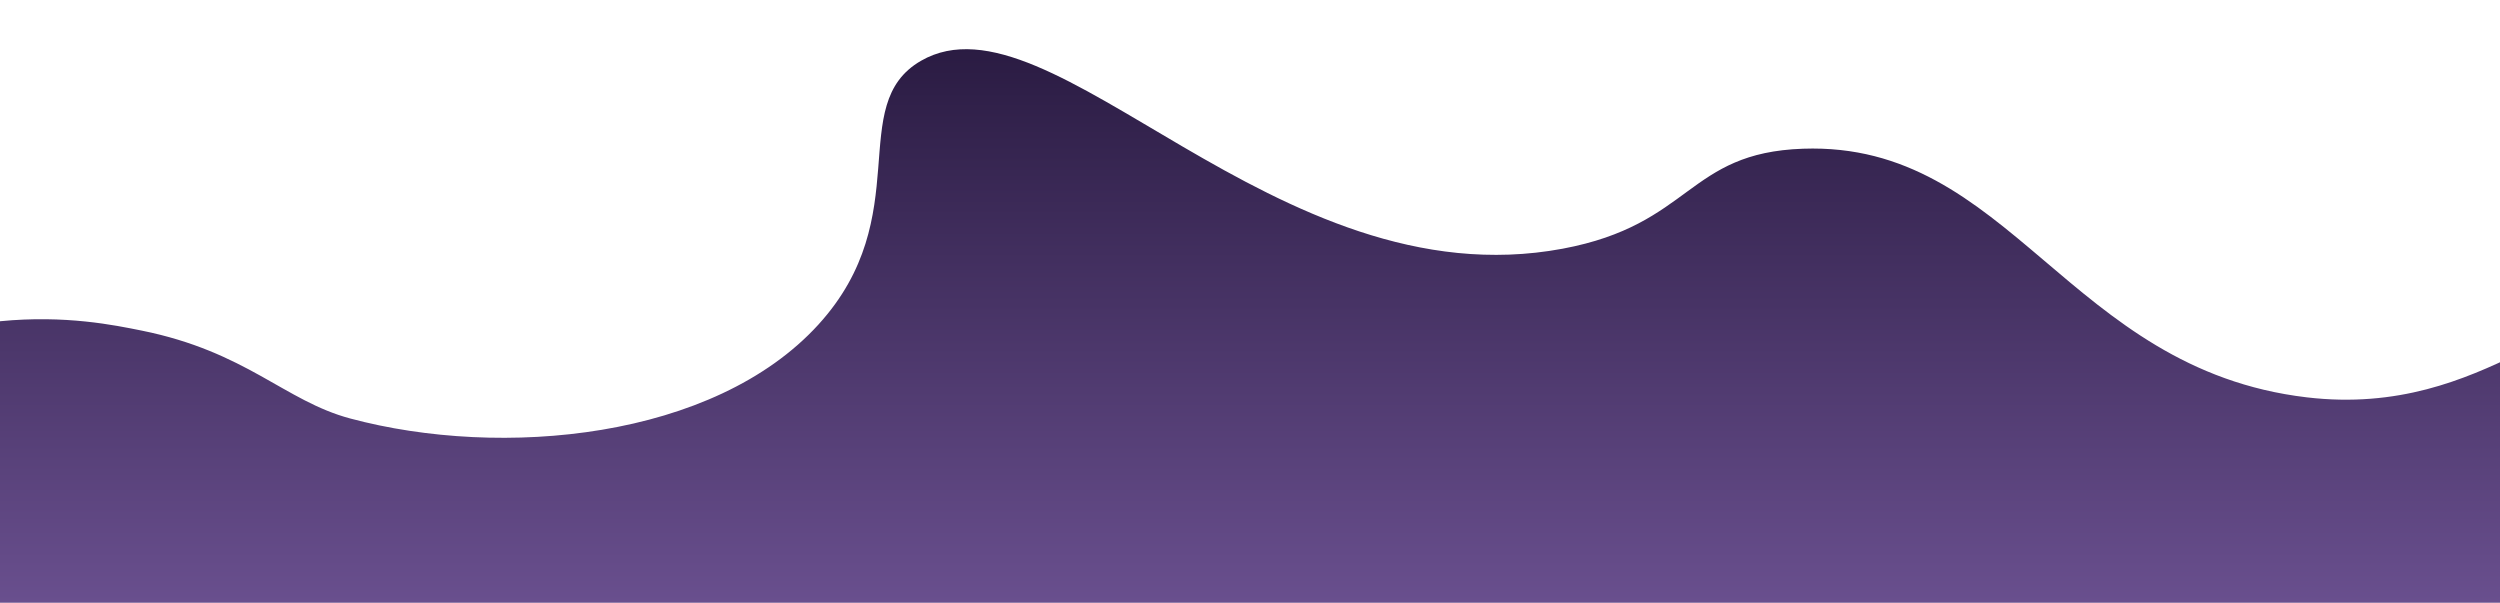 <?xml version="1.0" encoding="utf-8"?>
<!-- Generator: Adobe Illustrator 28.4.1, SVG Export Plug-In . SVG Version: 6.00 Build 0)  -->
<svg version="1.1" xmlns="http://www.w3.org/2000/svg" xmlns:xlink="http://www.w3.org/1999/xlink" x="0px" y="0px"
	 viewBox="0 0 2530 610" style="enable-background:new 0 0 2530 610;" xml:space="preserve">
<style type="text/css">
	
		.st0{clip-path:url(#SVGID_00000088105251330947202190000016998860211975914652_);fill:url(#SVGID_00000160877509216534232400000003070411572917505421_);}
	.st1{display:none;}
	.st2{display:inline;}
	.st3{clip-path:url(#SVGID_00000132790194433010436210000010186397723801159303_);}
	.st4{fill:url(#SVGID_00000134929385535794820700000003184019811046480036_);}
</style>
<g id="Layer_1">
	<g>
		<defs>
			<path id="SVGID_1_" d="M0,640.6V325.1c66.2-6.5,116.2,4,143.1,9.4c106.6,21.5,144.8,71.2,211.3,89
				c153.3,41.1,368.1,21.1,473.9-95.1C928.4,218.4,854.8,106,932.1,61.5c132-76,358.1,244.5,649.2,190.2
				c131.2-24.5,125.8-97.2,243.4-101.2c210-7.3,267.8,222.9,509.6,251.6c185.6,22,268.7-116.4,342.9-66.7
				c102.5,68.6,66.1,403.1-80,600.5C2110.9,1592.9,680.7,640.6,680.7,640.6H0z"/>
		</defs>
		<clipPath id="SVGID_00000020361199378883544240000006267723176400538294_">
			<use xlink:href="#SVGID_1_"  style="overflow:visible;"/>
		</clipPath>
		
			<linearGradient id="SVGID_00000044156580265782160780000007475571121254283675_" gradientUnits="userSpaceOnUse" x1="1265" y1="3.939" x2="1265" y2="610">
			<stop  offset="0" style="stop-color:#25173C"/>
			<stop  offset="1" style="stop-color:#694F8E"/>
		</linearGradient>
		
			<rect y="3.9" style="clip-path:url(#SVGID_00000020361199378883544240000006267723176400538294_);fill:url(#SVGID_00000044156580265782160780000007475571121254283675_);" width="2530" height="606.1"/>
	</g>
	<g class="st1">
		<g class="st2">
			<defs>
				<rect id="SVGID_00000029007769410529090840000003568723491994279303_" x="0" y="0" width="2530" height="610"/>
			</defs>
			<clipPath id="SVGID_00000021805527554154671190000015951687411636622741_">
				<use xlink:href="#SVGID_00000029007769410529090840000003568723491994279303_"  style="overflow:visible;"/>
			</clipPath>
			<g style="clip-path:url(#SVGID_00000021805527554154671190000015951687411636622741_);">
				
					<linearGradient id="SVGID_00000160909847637745395150000013853489374469260936_" gradientUnits="userSpaceOnUse" x1="1524.742" y1="59.146" x2="1524.742" y2="654.646" gradientTransform="matrix(-3.1 0 0 1 5990.4 16.724)">
					<stop  offset="0" style="stop-color:#25173C"/>
					<stop  offset="0.335" style="stop-color:#4D3574"/>
					<stop  offset="0.631" style="stop-color:#6B4B9E"/>
					<stop  offset="0.862" style="stop-color:#7D59B8"/>
					<stop  offset="1" style="stop-color:#845EC2"/>
				</linearGradient>
				<path style="fill:url(#SVGID_00000160909847637745395150000013853489374469260936_);" d="M2819.7,555.3
					C2481,204,2324.6,233.4,2044.1,457.8c-318.4-267.6-382.4-250.5-724.1,28.5c-170.8-218.7-292.7-236.5-371.8-99.7
					C906,301.5,596.9,77.4,483,250.9c-17.7,28-41.2,48.8-67.6,59.8s-54.8,11.8-81.5,2.3C56.4,162.6,137.5-68.4-29.1,197.6
					l-263.2,513.7h3112V555.4V555.3z"/>
			</g>
		</g>
	</g>
</g>
<g id="Layer_2">
</g>
</svg>
